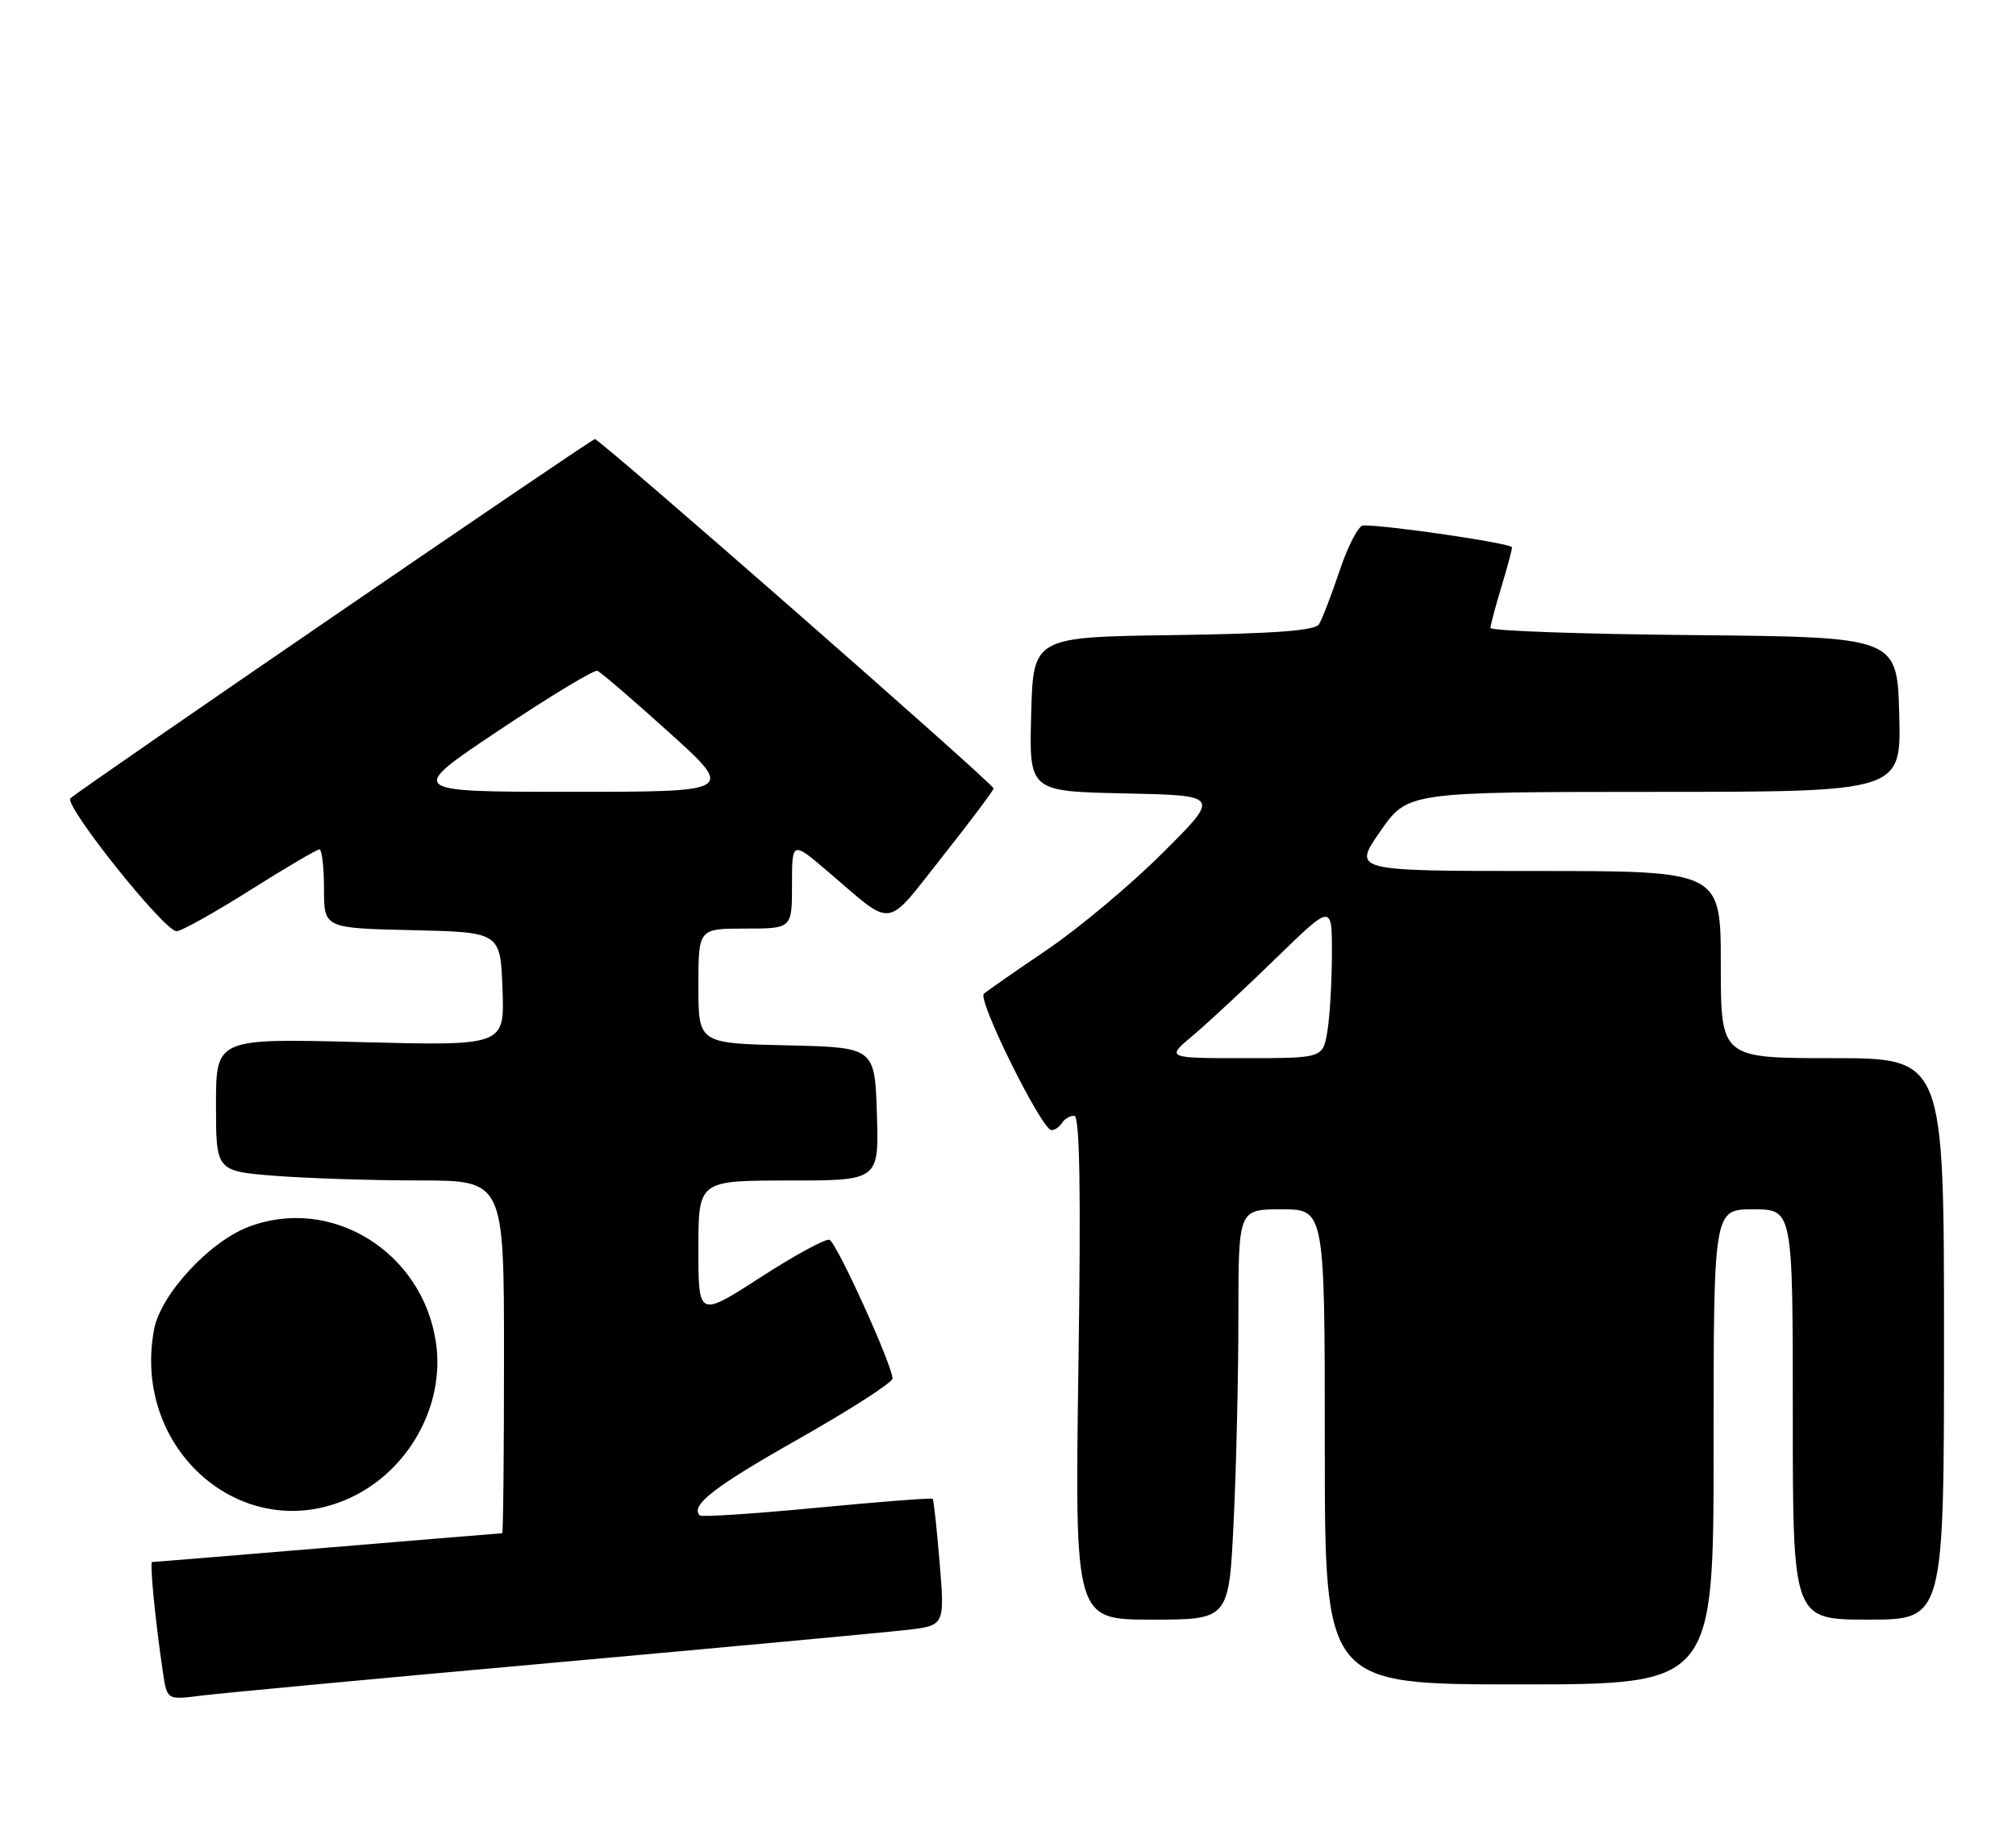 <?xml version="1.0" encoding="UTF-8" standalone="no"?>
<!DOCTYPE svg PUBLIC "-//W3C//DTD SVG 1.1//EN" "http://www.w3.org/Graphics/SVG/1.1/DTD/svg11.dtd" >
<svg xmlns="http://www.w3.org/2000/svg" xmlns:xlink="http://www.w3.org/1999/xlink" version="1.1" viewBox="0 0 280 256">
 <g >
 <path fill="currentColor"
d=" M 76.50 231.02 C 100.70 228.84 122.91 226.78 125.86 226.44 C 131.22 225.83 131.22 225.83 130.51 217.16 C 130.12 212.40 129.68 208.37 129.54 208.22 C 129.39 208.07 122.16 208.62 113.46 209.46 C 104.76 210.29 97.44 210.77 97.20 210.53 C 95.82 209.15 99.17 206.55 110.90 199.91 C 118.10 195.83 123.98 192.05 123.96 191.50 C 123.90 189.55 116.17 172.56 115.20 172.23 C 114.66 172.05 110.34 174.40 105.61 177.46 C 97.00 183.01 97.00 183.01 97.00 173.51 C 97.00 164.00 97.00 164.00 109.54 164.00 C 122.08 164.00 122.08 164.00 121.79 154.75 C 121.50 145.50 121.50 145.50 109.25 145.22 C 97.00 144.94 97.00 144.94 97.00 136.97 C 97.00 129.00 97.00 129.00 103.50 129.00 C 110.00 129.00 110.00 129.00 110.00 122.91 C 110.00 116.81 110.00 116.81 115.08 121.16 C 124.26 129.00 122.84 129.19 130.87 119.03 C 134.79 114.07 138.00 109.79 138.00 109.53 C 138.00 108.89 83.34 61.00 82.62 61.00 C 82.12 61.00 11.58 109.33 9.79 110.89 C 8.77 111.79 22.93 129.52 24.55 129.37 C 25.30 129.30 29.91 126.71 34.81 123.62 C 39.71 120.53 44.01 118.00 44.36 118.00 C 44.71 118.00 45.00 120.46 45.00 123.47 C 45.00 128.94 45.00 128.94 57.25 129.22 C 69.50 129.50 69.50 129.50 69.79 137.40 C 70.09 145.29 70.09 145.29 50.04 144.77 C 30.00 144.25 30.00 144.25 30.00 153.48 C 30.00 162.70 30.00 162.70 38.25 163.35 C 42.79 163.70 51.79 163.99 58.25 163.99 C 70.00 164.00 70.00 164.00 70.00 188.50 C 70.00 201.97 69.89 213.00 69.75 213.00 C 69.61 213.00 58.70 213.90 45.50 215.00 C 32.30 216.10 21.34 217.00 21.13 217.00 C 20.77 217.00 21.57 225.23 22.63 232.33 C 23.20 236.16 23.20 236.16 27.85 235.57 C 30.41 235.24 52.30 233.19 76.50 231.02 Z  M 238.00 201.00 C 238.00 168.00 238.00 168.00 243.50 168.00 C 249.00 168.00 249.00 168.00 249.00 196.50 C 249.00 225.00 249.00 225.00 259.50 225.00 C 270.00 225.00 270.00 225.00 270.00 186.00 C 270.00 147.00 270.00 147.00 254.50 147.00 C 239.00 147.00 239.00 147.00 239.00 134.00 C 239.00 121.00 239.00 121.00 213.44 121.00 C 187.88 121.00 187.88 121.00 191.69 115.51 C 195.50 110.02 195.50 110.02 229.78 110.01 C 264.07 110.00 264.07 110.00 263.78 99.25 C 263.50 88.50 263.50 88.50 235.25 88.23 C 219.71 88.09 207.00 87.64 207.01 87.23 C 207.02 86.83 207.69 84.29 208.51 81.59 C 209.33 78.89 210.00 76.39 210.00 76.04 C 210.00 75.49 192.84 72.96 189.33 72.99 C 188.69 73.00 187.22 75.81 186.07 79.25 C 184.91 82.69 183.62 86.05 183.19 86.73 C 182.63 87.61 176.99 88.03 162.95 88.23 C 143.50 88.50 143.50 88.50 143.22 99.22 C 142.93 109.94 142.93 109.94 156.22 110.22 C 169.50 110.50 169.50 110.50 161.47 118.50 C 157.06 122.90 149.86 128.93 145.47 131.91 C 141.09 134.88 137.12 137.64 136.65 138.05 C 135.71 138.88 144.70 157.00 146.04 157.00 C 146.50 157.00 147.16 156.55 147.50 156.00 C 147.84 155.45 148.61 155.00 149.20 155.00 C 149.97 155.00 150.14 165.21 149.78 190.00 C 149.28 225.00 149.28 225.00 159.98 225.00 C 170.69 225.00 170.69 225.00 171.34 211.34 C 171.71 203.83 172.00 191.00 172.00 182.84 C 172.00 168.00 172.00 168.00 178.00 168.00 C 184.00 168.00 184.00 168.00 184.00 201.00 C 184.00 234.00 184.00 234.00 211.00 234.00 C 238.00 234.00 238.00 234.00 238.00 201.00 Z  M 48.51 208.14 C 56.76 204.39 61.86 195.20 60.54 186.45 C 58.66 173.86 45.98 166.06 34.51 170.44 C 29.04 172.53 22.31 179.84 21.40 184.68 C 18.26 201.42 33.77 214.83 48.51 208.14 Z  M 69.33 101.44 C 76.38 96.73 82.51 93.02 82.97 93.19 C 83.42 93.36 87.90 97.21 92.93 101.75 C 102.06 110.00 102.06 110.00 79.29 110.00 C 56.51 110.00 56.51 110.00 69.33 101.44 Z  M 165.72 143.82 C 167.80 142.07 172.99 137.24 177.25 133.09 C 185.00 125.55 185.00 125.55 184.99 132.52 C 184.98 136.36 184.70 141.19 184.36 143.25 C 183.74 147.00 183.74 147.00 172.83 147.00 C 161.93 147.00 161.93 147.00 165.72 143.82 Z "/>
</g>
</svg>